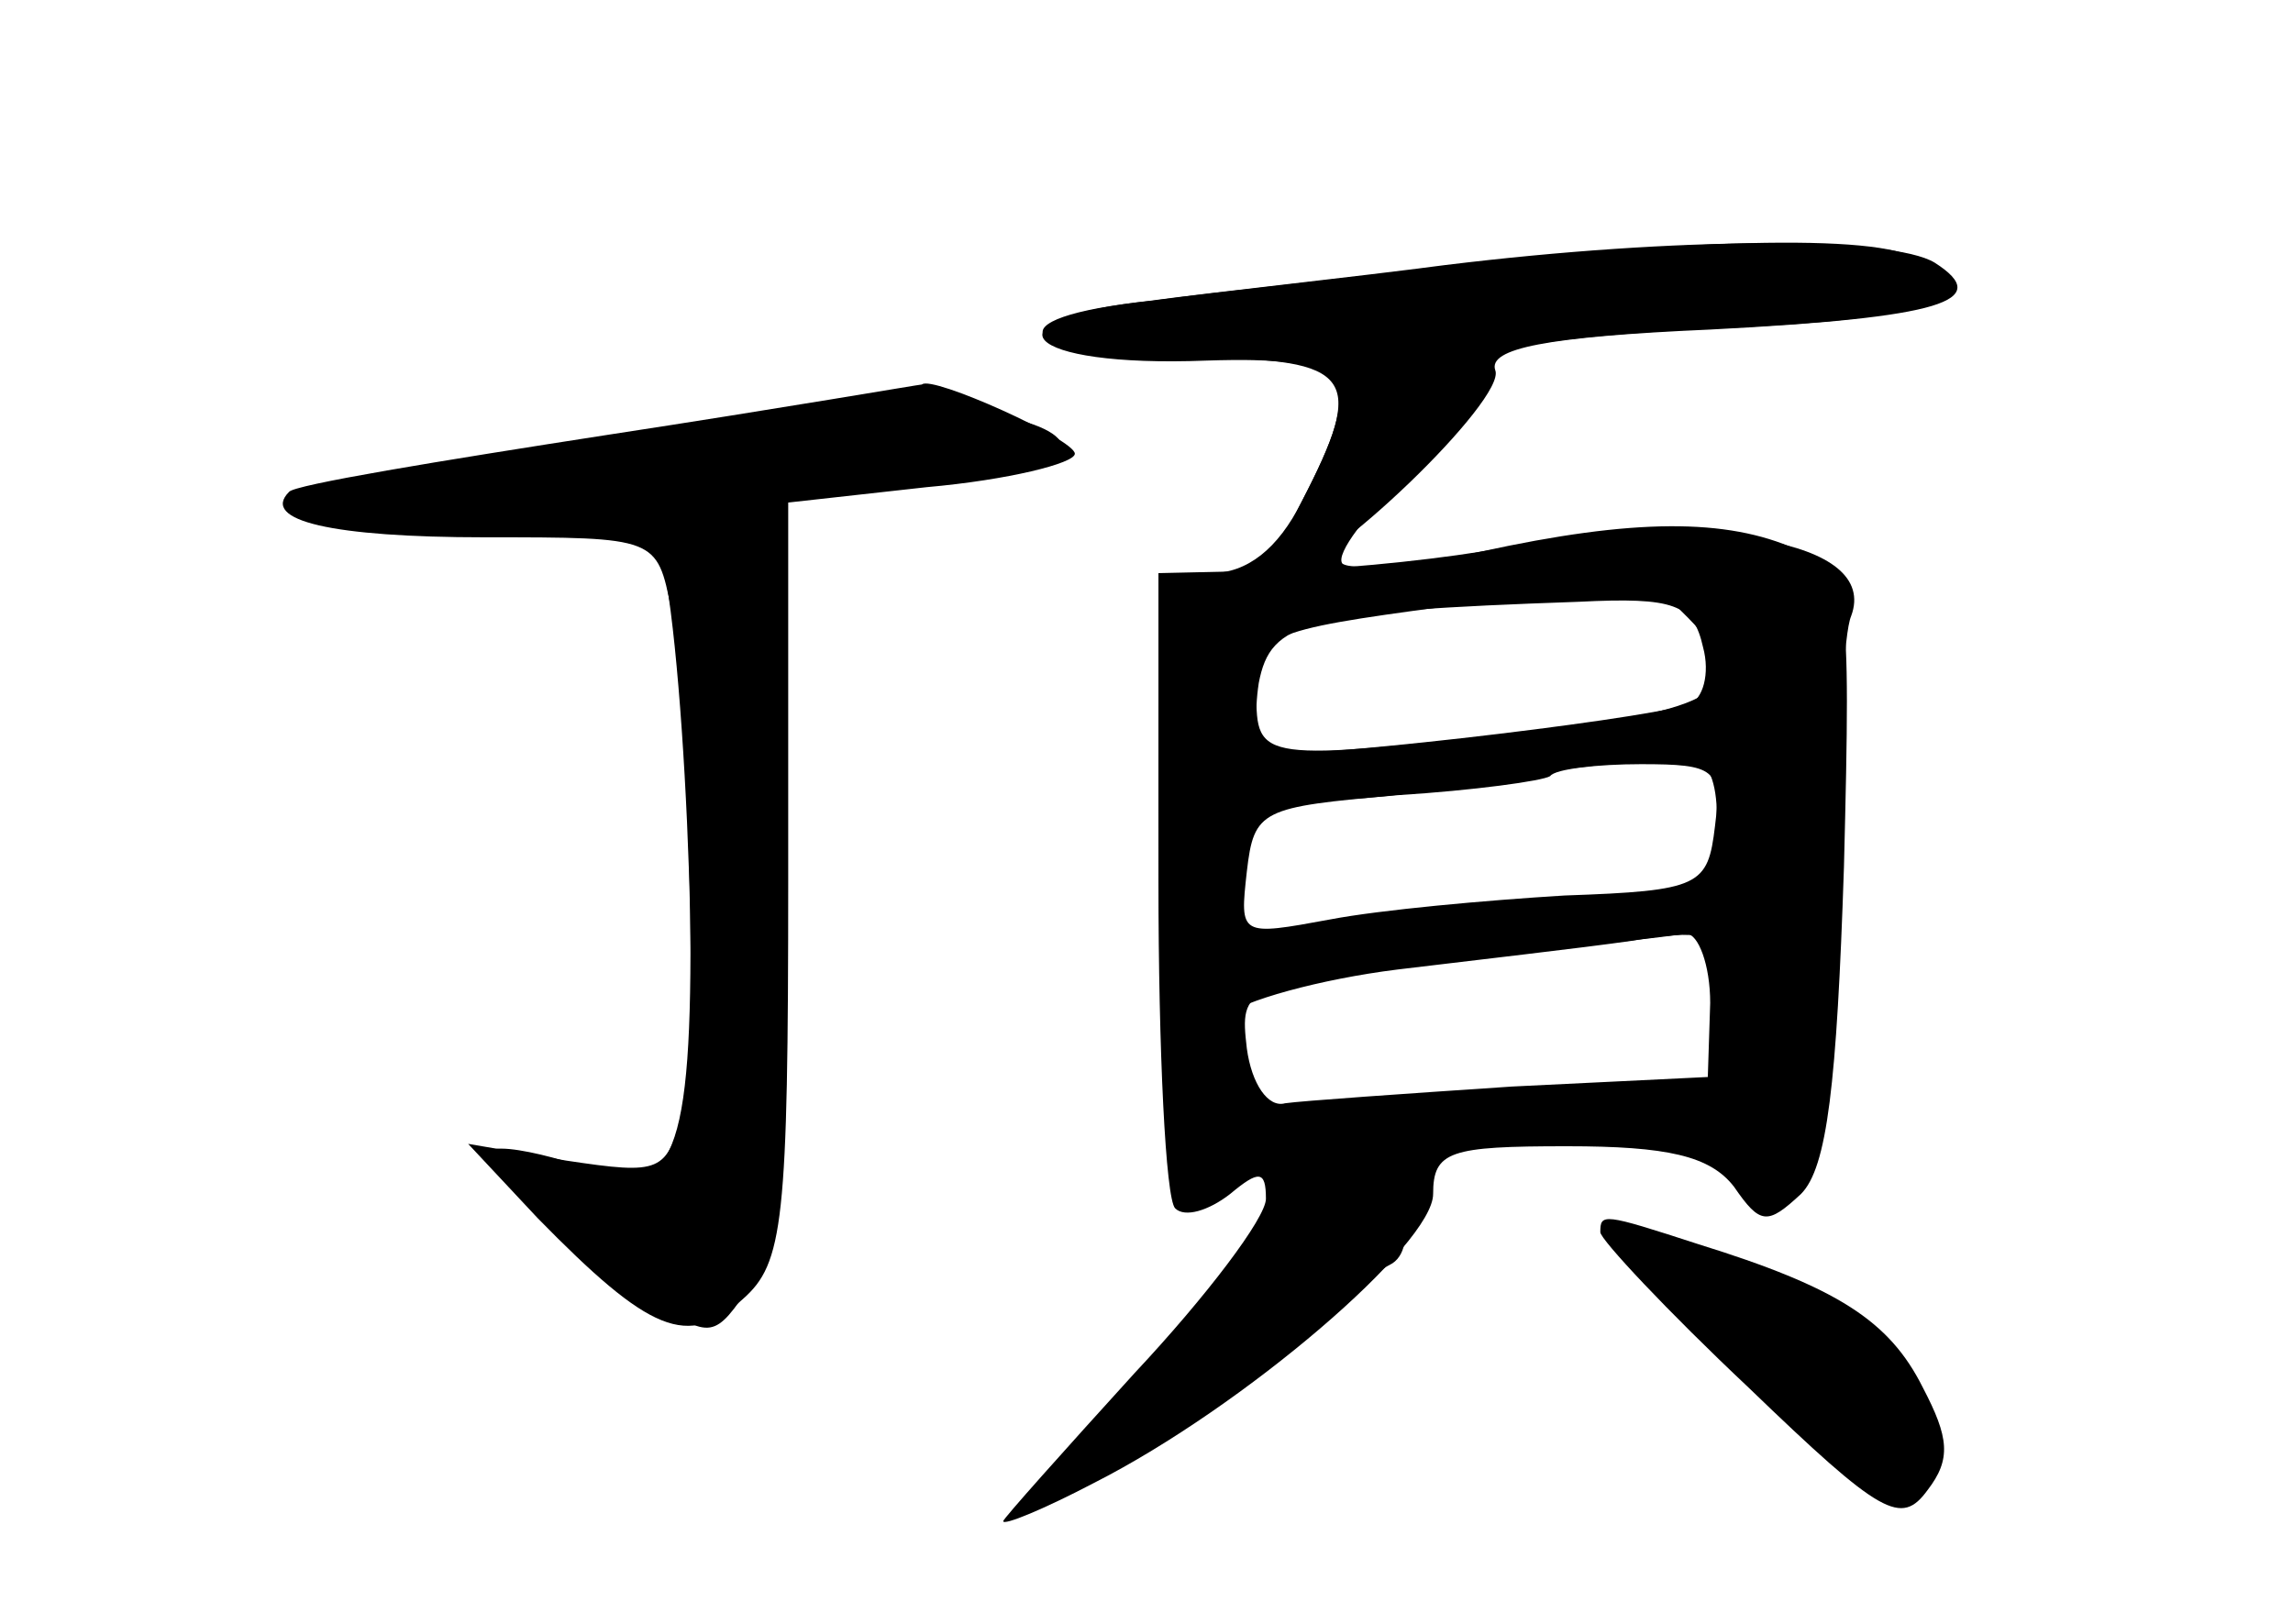 <?xml version="1.0" standalone="no"?>
<!DOCTYPE svg PUBLIC "-//W3C//DTD SVG 20010904//EN"
 "http://www.w3.org/TR/2001/REC-SVG-20010904/DTD/svg10.dtd">
<svg version="1.0" xmlns="http://www.w3.org/2000/svg"
 width="96pt" height="68pt" viewBox="0 0 96 68"
 preserveAspectRatio="xMidYMid meet">
<g transform="translate(0,68) scale(0.1,-0.1)" fill="#000000" stroke="none">
<g id="part-0" class="char-part">
  <path d="M610 569 c-41 -5 -99 -11 -128 -15 -69 -7 -57 -24 19 -24 66 0 71 -8
44 -60 -10 -20 -23 -30 -38 -30 -22 0 -22 -2 -22 -129 0 -71 3 -133 7 -137 4
-4 14 -1 23 6 12 10 15 10 15 -2 0 -8 -25 -41 -55 -73 -30 -33 -55 -61 -55
-62 0 -2 17 5 38 16 63 32 142 100 142 121 0 18 7 20 56 20 42 0 60 -4 70 -17
11 -16 14 -16 28 -3 11 11 15 46 18 137 3 119 2 122 -20 133 -29 13 -68 13
-132 -1 -28 -6 -54 -8 -58 -5 -3 4 10 21 29 39 19 19 34 38 32 44 -3 7 29 12
86 15 93 4 108 9 96 27 -7 13 -86 12 -195 0z m103 -160 c3 -11 0 -22 -6 -24
-23 -7 -171 -24 -178 -20 -3 3 -4 16 -2 29 5 26 19 30 134 34 40 2 48 -1 52
-19z m5 -75 c-3 -25 -6 -27 -63 -29 -33 -2 -77 -6 -98 -10 -38 -7 -38 -7 -35
20 3 26 6 27 63 32 32 2 61 6 64 8 2 3 20 5 38 5 31 0 34 -2 31 -26z m-2 -74
l-1 -31 -82 -4 c-45 -3 -88 -6 -95 -7 -7 -2 -14 8 -16 23 -3 26 -2 27 85 36
48 6 93 11 99 12 5 0 10 -13 10 -29z"/>
  <path d="M255 498 c-71 -11 -132 -21 -134 -24 -12 -12 18 -19 82 -19 72 0 72
0 78 -30 4 -16 7 -73 8 -126 1 -103 -7 -123 -44 -108 -11 4 -27 8 -35 8 -17 1
18 -34 62 -63 26 -17 27 -17 43 7 13 21 16 50 13 176 l-3 150 63 7 c34 3 62
10 62 14 0 6 -60 33 -64 29 -1 0 -59 -10 -131 -21z"/>
  <path d="M670 164 c0 -3 28 -33 62 -65 56 -54 64 -58 75 -43 10 13 9 22 -2 43
-14 28 -36 42 -94 60 -40 13 -41 13 -41 5z"/>
</g>
<g id="part-1" class="char-part">
  <path d="M235 490 c-140 -21 -117 -38 29 -22 56 7 118 12 138 12 42 0 58 15
25 24 -32 8 -67 6 -192 -14z"/>
</g>
<g id="part-2" class="char-part">
  <path d="M275 453 c11 -26 19 -207 11 -238 -7 -26 -9 -27 -49 -21 l-41 7 29
-31 c47 -48 63 -55 86 -34 17 15 19 32 19 176 l0 158 -31 0 c-26 0 -30 -3 -24
-17z"/>
</g>
<g id="part-3" class="char-part">
  <path d="M605 569 c-38 -5 -94 -11 -124 -15 -71 -8 -53 -28 24 -25 62 2 67 -7
40 -59 -9 -17 -12 -30 -7 -30 17 0 93 73 88 85 -3 9 21 14 90 17 97 5 119 12
94 28 -18 11 -107 11 -205 -1z"/>
</g>
<g id="part-4" class="char-part">
  <path d="M620 449 c-25 -4 -65 -8 -90 -8 l-45 -1 0 -100 c0 -55 3 -100 7 -100
4 0 13 6 20 14 8 7 41 16 73 20 33 4 77 9 98 12 29 5 37 3 37 -10 0 -10 9 -16
25 -16 24 0 25 2 25 74 0 41 2 81 5 88 12 32 -60 44 -155 27z m84 -25 c32 -31
19 -41 -61 -50 -116 -13 -117 -13 -117 16 -1 24 4 26 79 36 44 6 81 12 82 13
1 0 9 -6 17 -15z m14 -95 c-2 -19 -9 -23 -43 -24 -22 -1 -66 -5 -97 -10 l-58
-7 0 32 c0 25 3 30 18 26 9 -3 51 0 92 8 41 7 79 10 83 6 5 -4 7 -18 5 -31z"/>
</g>
<g id="part-5" class="char-part">
  <path d="M555 180 c-4 -6 -11 -8 -16 -5 -5 4 -12 -7 -15 -24 -4 -17 -10 -28
-15 -25 -5 3 -9 -2 -9 -10 0 -9 -5 -16 -11 -16 -11 0 -39 -24 -39 -34 0 -5 50
26 99 62 13 9 28 20 34 23 12 8 2 39 -12 39 -5 0 -13 -5 -16 -10z"/>
  <path d="M710 127 c24 -26 50 -47 57 -47 7 0 13 -4 13 -10 0 -5 8 -10 18 -10
13 0 14 2 3 9 -7 5 -10 14 -6 20 9 16 -15 43 -32 37 -8 -3 -12 -2 -9 3 6 8
-30 25 -48 22 -4 -1 -16 4 -25 11 -9 6 4 -9 29 -35z m20 3 c6 -11 8 -20 6 -20
-3 0 -10 9 -16 20 -6 11 -8 20 -6 20 3 0 10 -9 16 -20z"/>
</g>
</g>
</svg>